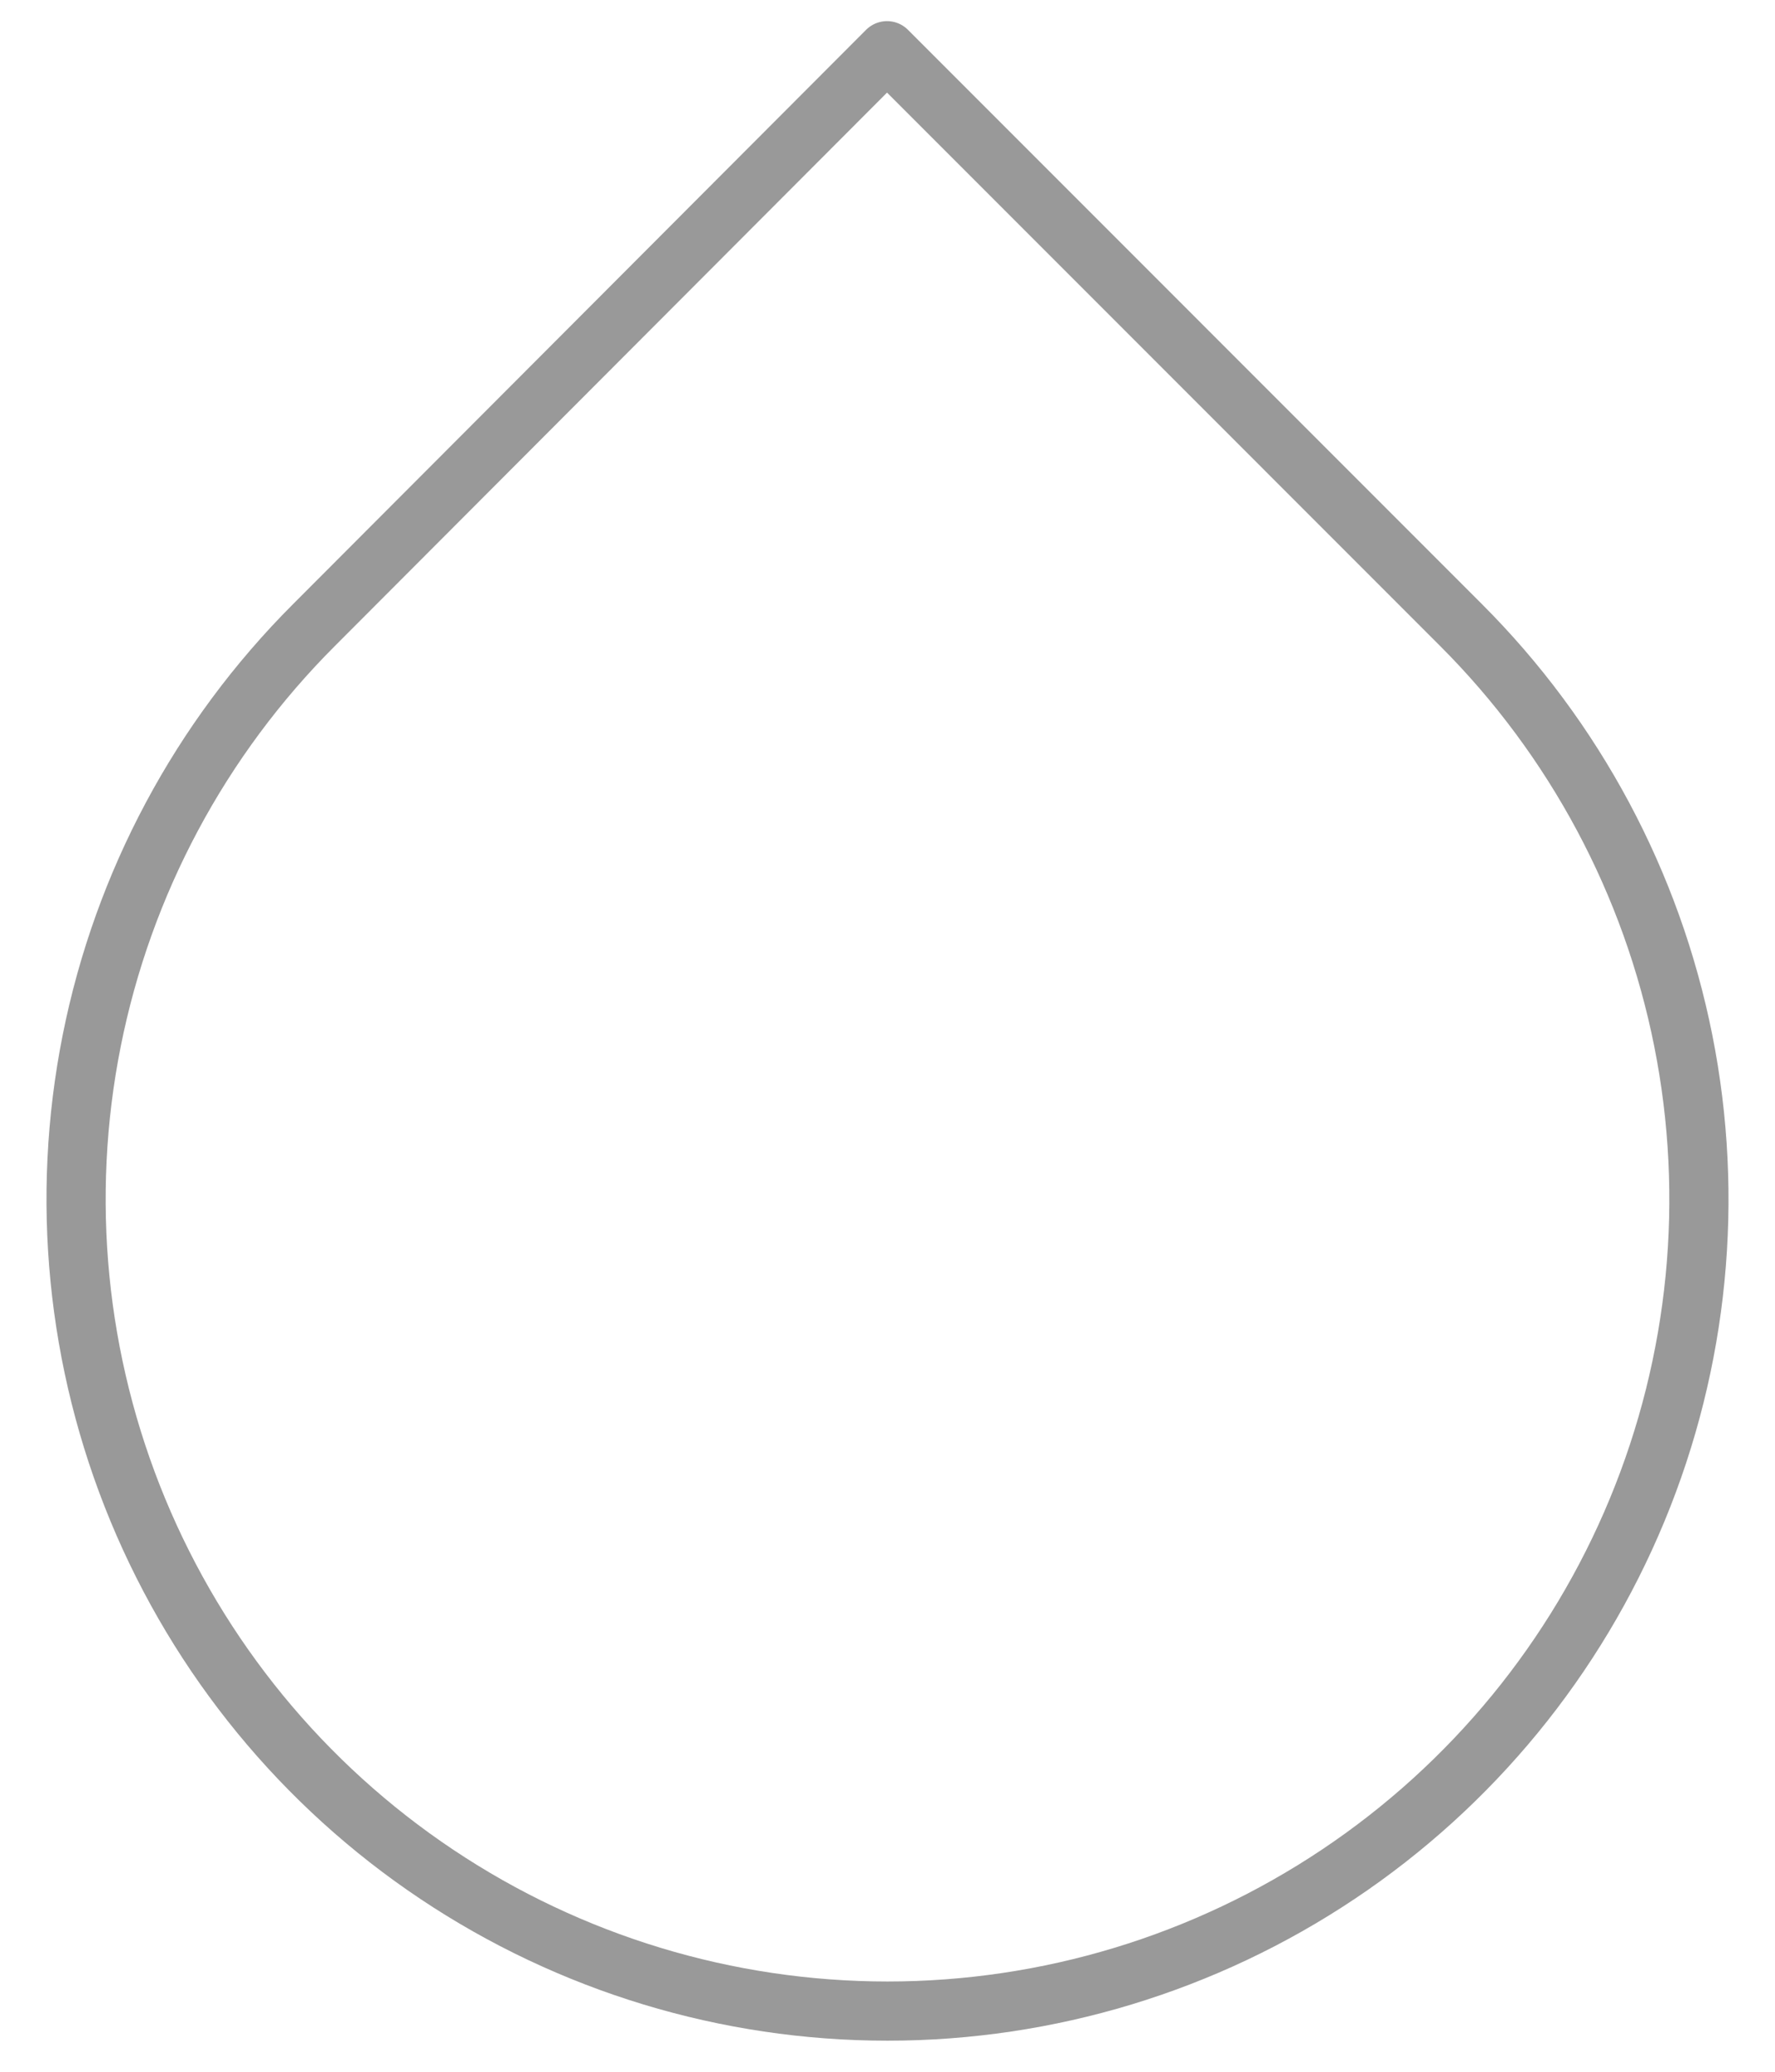 <svg width="30" height="35" viewBox="0 0 30 35" fill="none" xmlns="http://www.w3.org/2000/svg">
<path d="M14.992 0.857L24.694 10.56C26.613 12.478 27.92 14.921 28.45 17.582C28.98 20.242 28.709 23 27.671 25.507C26.634 28.013 24.876 30.156 22.62 31.663C20.365 33.17 17.713 33.975 15 33.975C12.287 33.975 9.635 33.17 7.38 31.663C5.124 30.156 3.367 28.013 2.329 25.507C1.291 23 1.02 20.242 1.55 17.582C2.08 14.921 3.387 12.478 5.306 10.56L14.992 0.857Z" stroke="#999999" stroke-linecap="round" stroke-linejoin="round"/>
</svg>
